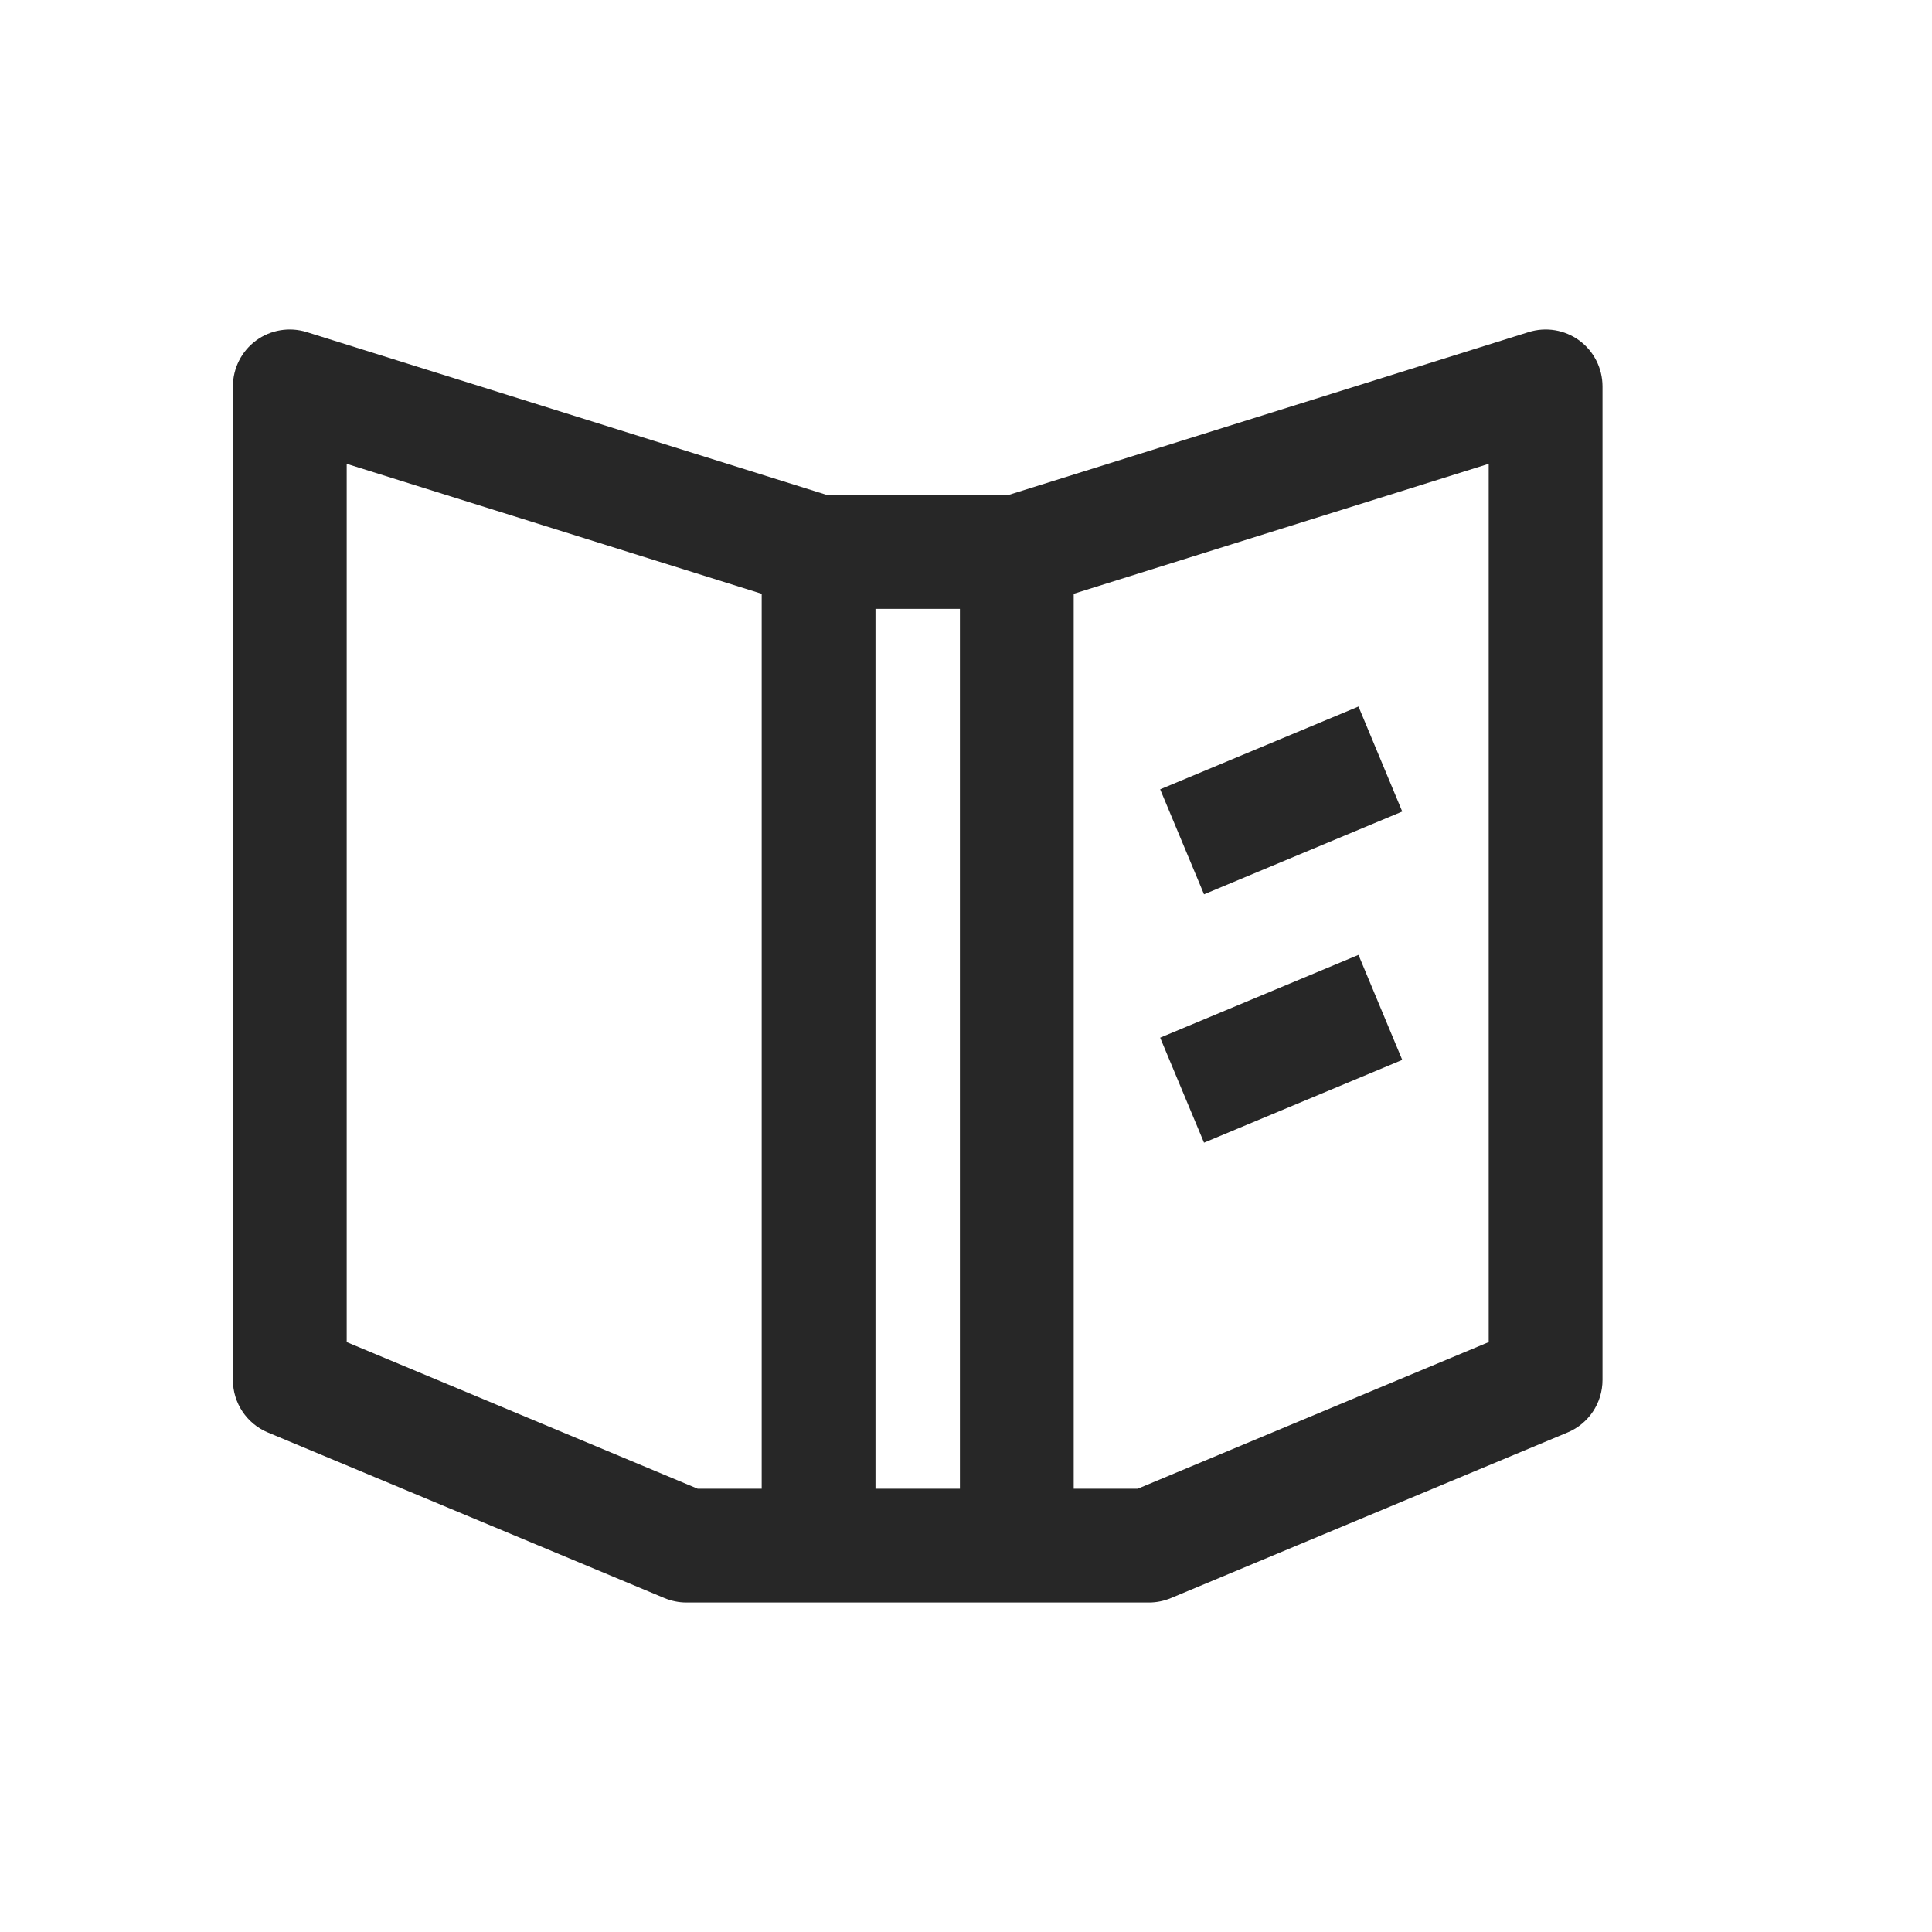 <svg width="20" height="20" viewBox="0 0 20 20" fill="none" xmlns="http://www.w3.org/2000/svg">
<path d="M3 4L3.176 3.438C2.997 3.382 2.802 3.414 2.651 3.525C2.5 3.636 2.411 3.813 2.411 4H3ZM3 14.286H2.411C2.411 14.523 2.554 14.738 2.773 14.829L3 14.286ZM7.105 16L6.878 16.543C6.95 16.573 7.027 16.589 7.105 16.589V16ZM16 4H16.589C16.589 3.813 16.5 3.636 16.349 3.525C16.198 3.414 16.003 3.382 15.824 3.438L16 4ZM16 14.286L16.227 14.829C16.446 14.738 16.589 14.523 16.589 14.286H16ZM11.895 16V16.589C11.973 16.589 12.05 16.573 12.122 16.543L11.895 16ZM2.411 4V14.286H3.589V4H2.411ZM2.773 14.829L6.878 16.543L7.332 15.457L3.227 13.742L2.773 14.829ZM7.105 16.589H8.474V15.411H7.105V16.589ZM9.063 16V5.714H7.885V16H9.063ZM8.65 5.152L3.176 3.438L2.824 4.562L8.298 6.276L8.65 5.152ZM15.411 4V14.286H16.589V4H15.411ZM15.773 13.742L11.668 15.457L12.122 16.543L16.227 14.829L15.773 13.742ZM11.895 15.411H10.526V16.589H11.895V15.411ZM11.115 16V5.714H9.937V16H11.115ZM10.702 6.276L16.176 4.562L15.824 3.438L10.35 5.152L10.702 6.276ZM8.474 6.303H10.526V5.125H8.474V6.303ZM10.526 15.411H8.474V16.589H10.526V15.411ZM12.464 9.258L14.516 8.401L14.063 7.314L12.01 8.171L12.464 9.258ZM12.464 11.829L14.516 10.972L14.063 9.885L12.01 10.742L12.464 11.829Z" fill="#272727"/>
</svg>

